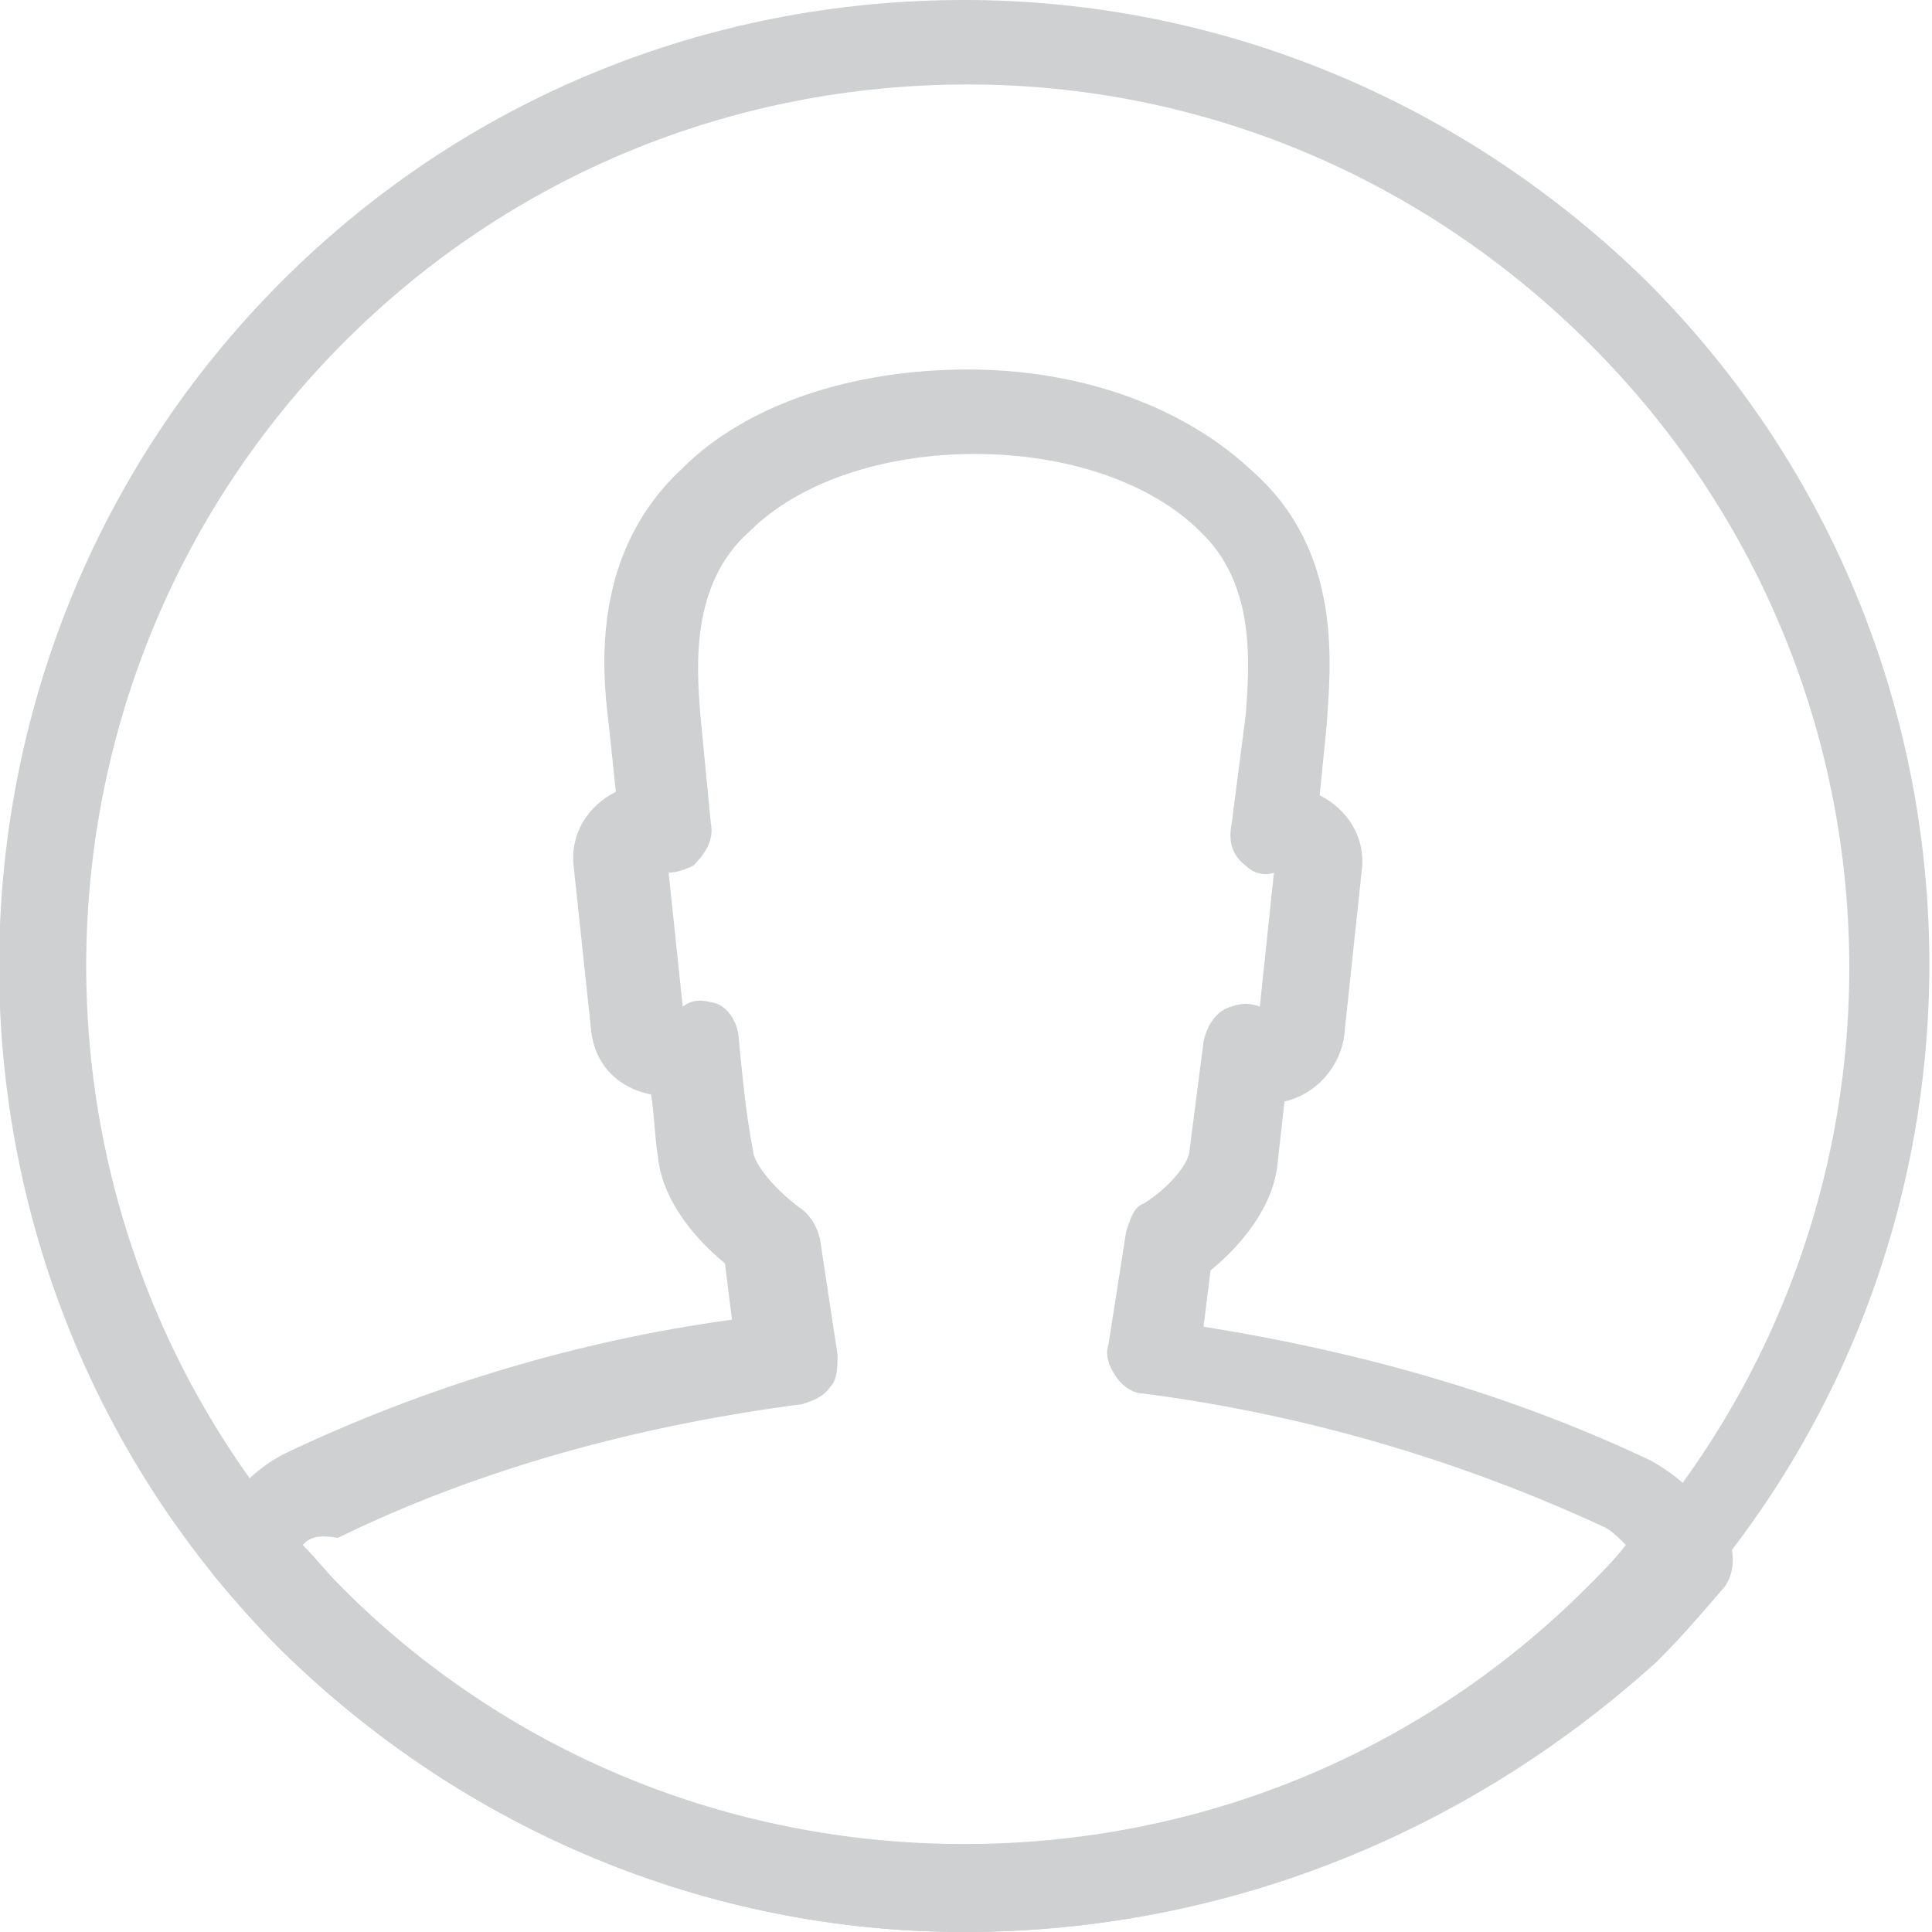 <?xml version="1.0" encoding="utf-8"?>
<!-- Generator: Adobe Illustrator 22.0.1, SVG Export Plug-In . SVG Version: 6.00 Build 0)  -->
<svg version="1.1" id="Capa_1" xmlns="http://www.w3.org/2000/svg" xmlns:xlink="http://www.w3.org/1999/xlink" x="0px" y="0px"
	 viewBox="0 0 54.9 54.9" style="enable-background:new 0 0 54.9 54.9;" xml:space="preserve">
<style type="text/css">
	.st0{fill:#CFD0D2;}
</style>
<g>
	<g>
		<path class="st0" d="M27.4,54.9c-7.3,0-14.2-2.9-19.4-8C-2.7,36.2-2.7,18.7,8,8c5.2-5.2,12.1-8,19.4-8c7.3,0,14.2,2.9,19.4,8
			c10.7,10.7,10.7,28.1,0,38.8C41.7,52.1,34.8,54.9,27.4,54.9L27.4,54.9z M27.5,2.4c-6.7,0-13,2.6-17.7,7.3C0,19.5,0,35.4,9.8,45.2
			c4.7,4.7,11,7.3,17.7,7.3c6.7,0,13-2.6,17.7-7.3c9.8-9.8,9.8-25.6,0-35.4C40.4,5,34.1,2.4,27.5,2.4L27.5,2.4z"/>
	</g>
	<g>
		<path class="st0" d="M27.4,54.9L27.4,54.9c-7.3,0-14.2-2.9-19.4-8c-0.7-0.7-1.3-1.4-1.9-2.1c-0.3-0.4-0.4-0.9-0.1-1.4
			c0.4-0.7,1.1-1.6,2.1-2.1c4-1.9,8.3-3.2,12.7-3.8l-0.2-1.6c-1.1-0.9-1.8-2-1.9-3c-0.1-0.6-0.1-1.2-0.2-1.8c-1-0.2-1.6-0.9-1.7-1.8
			l-0.5-4.7c-0.1-0.9,0.4-1.7,1.2-2.1l-0.2-1.9c-0.2-1.6-0.5-4.9,2.1-7.3c1.8-1.8,4.8-2.8,8.1-2.8c3.3,0,6.2,1.1,8.1,2.9
			c2.6,2.3,2.2,5.6,2.1,7.2l-0.2,2c0.8,0.4,1.3,1.2,1.2,2.1l-0.5,4.7c-0.1,0.9-0.8,1.7-1.7,1.9l-0.2,1.8c-0.1,1-0.8,2.1-1.9,3
			l-0.2,1.6c4.4,0.7,8.7,1.9,12.7,3.8c1.1,0.6,1.8,1.5,2.2,2.2c0.2,0.4,0.2,1-0.1,1.4c-0.6,0.7-1.2,1.4-1.9,2.1
			C41.7,52.1,34.8,54.9,27.4,54.9L27.4,54.9z M8.6,43.9c0.4,0.4,0.7,0.8,1.1,1.2c4.7,4.7,11,7.3,17.7,7.3c6.7,0,13-2.6,17.7-7.3
			c0.4-0.4,0.8-0.8,1.1-1.2c-0.2-0.2-0.4-0.4-0.6-0.5c-4.1-1.9-8.5-3.2-13.1-3.8c-0.3,0-0.6-0.2-0.8-0.5c-0.2-0.3-0.3-0.6-0.2-0.9
			L32,35c0.1-0.3,0.2-0.7,0.5-0.8c0.8-0.5,1.3-1.2,1.3-1.5l0.4-3.1c0.1-0.5,0.4-0.9,0.8-1c0.3-0.1,0.5-0.1,0.8,0l0.4-3.8
			c-0.3,0.1-0.6,0-0.8-0.2c-0.4-0.3-0.5-0.7-0.4-1.2l0.4-3.1c0.1-1.4,0.3-3.7-1.3-5.2c-1.4-1.4-3.8-2.2-6.4-2.2s-5,0.8-6.4,2.2
			c-1.7,1.5-1.5,3.9-1.4,5.2l0.3,3.1c0.1,0.5-0.2,0.9-0.5,1.2c-0.2,0.1-0.5,0.2-0.7,0.2l0.4,3.8c0.3-0.2,0.5-0.2,0.9-0.1
			c0.4,0.1,0.7,0.6,0.7,1.1c0.1,1,0.2,2.1,0.4,3.1c0,0.3,0.5,1,1.3,1.6c0.3,0.2,0.5,0.5,0.6,0.9l0.5,3.3c0,0.3,0,0.7-0.2,0.9
			c-0.2,0.3-0.5,0.4-0.8,0.5c-4.6,0.6-9.1,1.8-13.2,3.8C9,43.6,8.8,43.7,8.6,43.9L8.6,43.9z"/>
	</g>
</g>
</svg>
